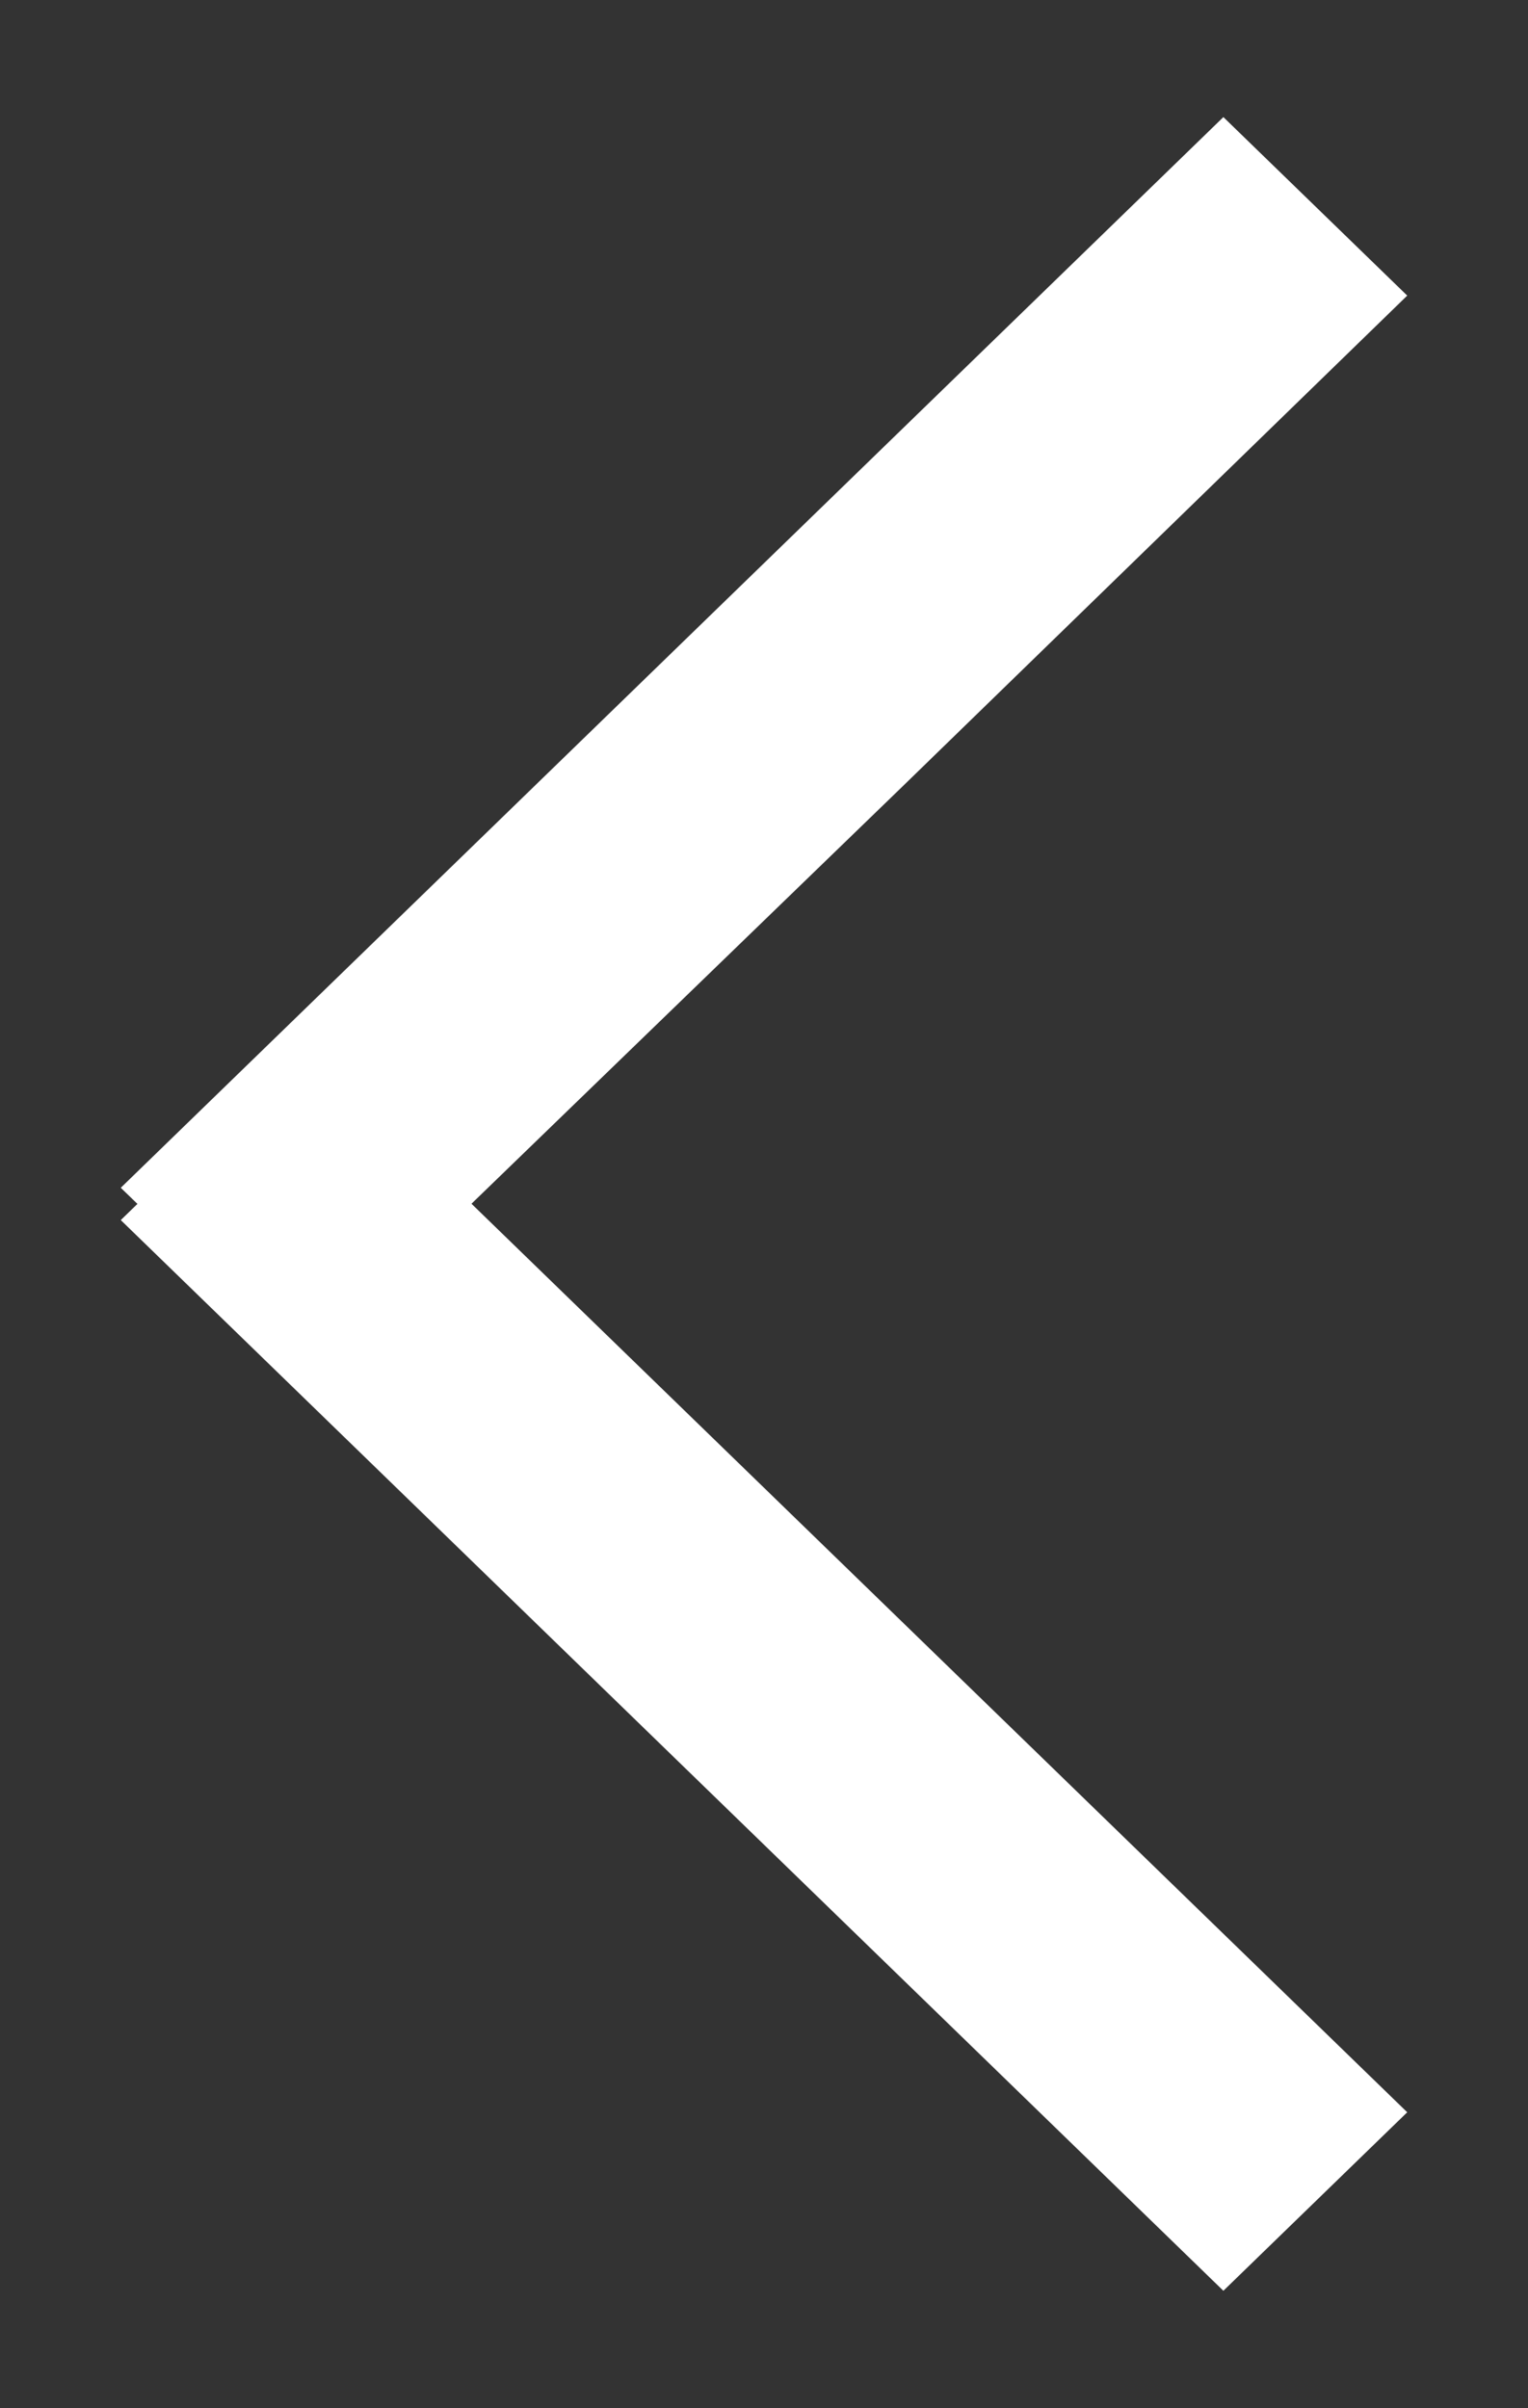 <svg xmlns="http://www.w3.org/2000/svg" viewBox="572.493 12557.304 9.084 14.313"><rect x="572.493" y="12557.304" width="9.084" height="14.313" fill="#333333" stroke="none"/><defs><style>.a{fill:#fff;stroke:rgba(0,0,0,0);}</style></defs><path class="a" d="M0,1.061,6.556,7.425,7.648,6.364,1.093,0,0,1.061ZM1.093,12.92,7.648,6.556,6.556,5.5,3,8.942,0,11.859,1.093,12.92Z" transform="translate(580.859 12570.92) rotate(180)"/></svg>